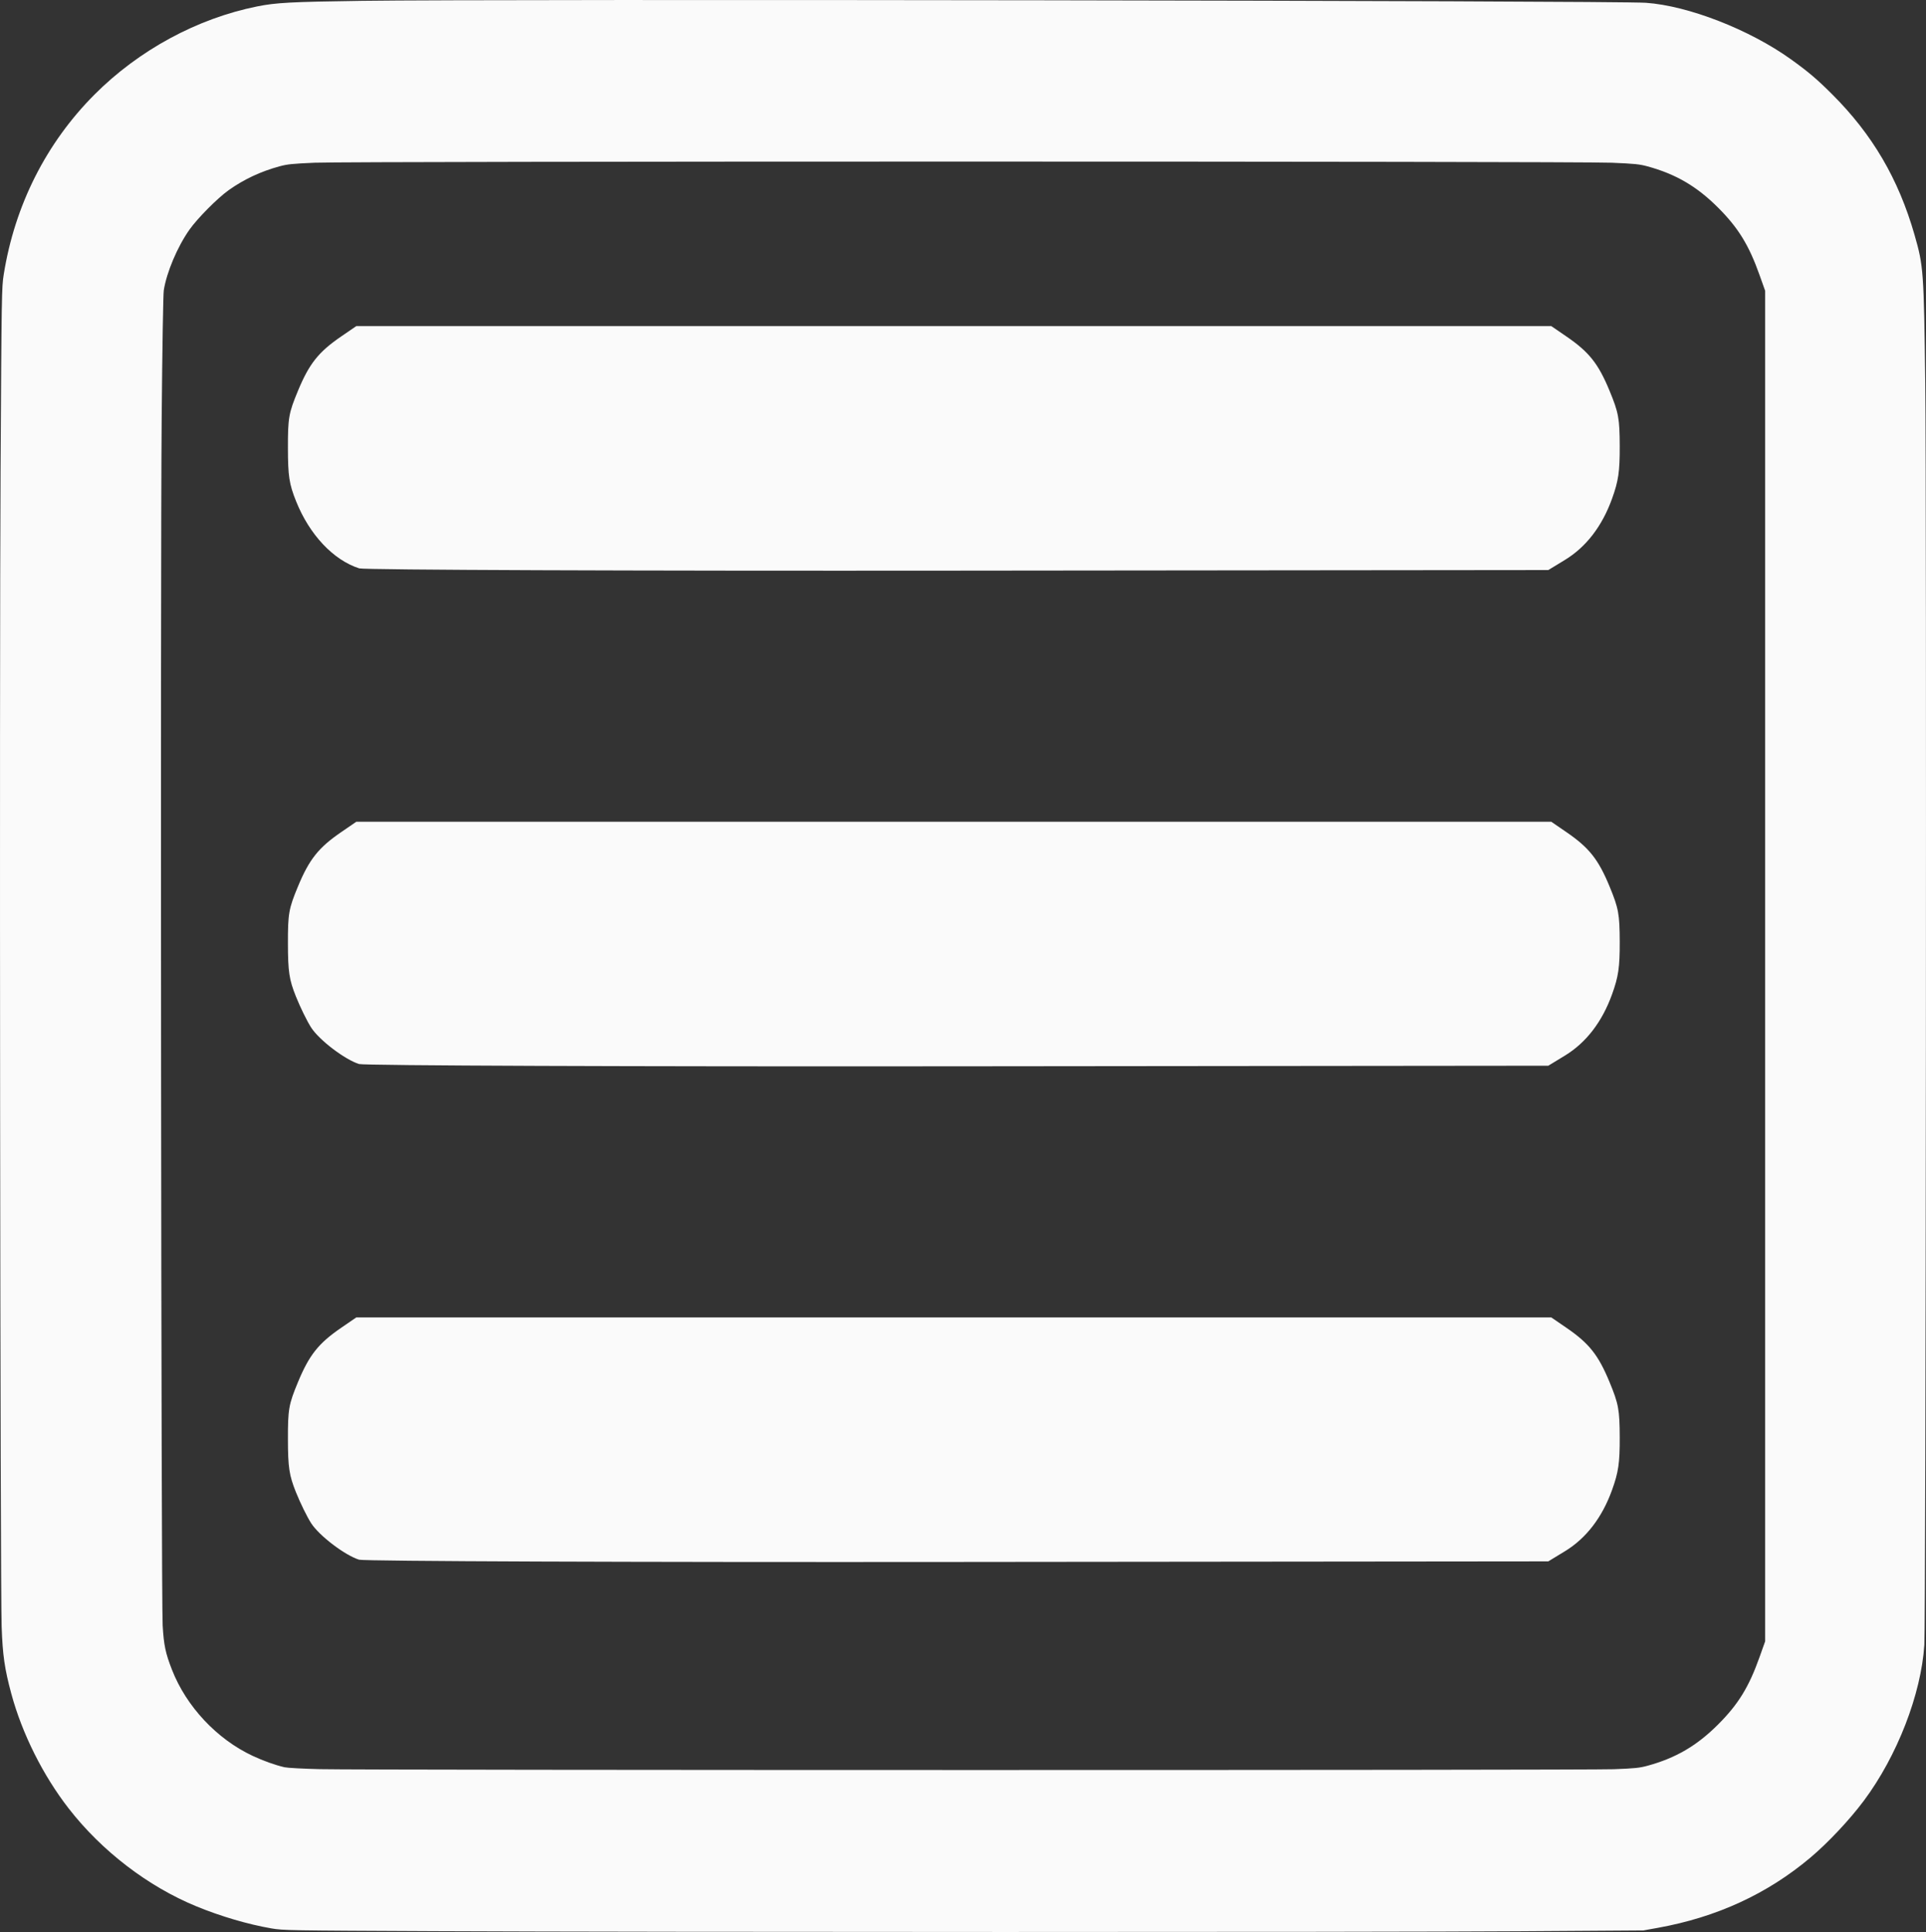<?xml version="1.0" encoding="UTF-8" standalone="no"?>
<!-- Created with Inkscape (http://www.inkscape.org/) -->

<svg
   width="499.928mm"
   height="501.524mm"
   viewBox="0 0 499.928 501.524"
   version="1.1"
   id="svg5"
   xml:space="preserve"
   inkscape:version="1.2.1 (9c6d41e410, 2022-07-14, custom)"
   sodipodi:docname="menu.svg"
   xmlns:inkscape="http://www.inkscape.org/namespaces/inkscape"
   xmlns:sodipodi="http://sodipodi.sourceforge.net/DTD/sodipodi-0.dtd"
   xmlns="http://www.w3.org/2000/svg"
   xmlns:svg="http://www.w3.org/2000/svg">

	<rect x="0" y="0" width="499.928" height="501.524" fill="#333333" stroke="none"/>

	<style type="text/css">
		<![CDATA[
			path {
				fill:#fafafa;
			}
		]]> 
	  </style>

	<sodipodi:namedview
     id="namedview7"
     pagecolor="#ffffff"
     bordercolor="#000000"
     borderopacity="0.25"
     inkscape:showpageshadow="2"
     inkscape:pageopacity="0.0"
     inkscape:pagecheckerboard="0"
     inkscape:deskcolor="#d1d1d1"
     inkscape:document-units="mm"
     showgrid="false"
     inkscape:zoom="0.2102413"
     inkscape:cx="963.17897"
     inkscape:cy="908.47991"
     inkscape:window-width="1440"
     inkscape:window-height="831"
     inkscape:window-x="0"
     inkscape:window-y="0"
     inkscape:window-maximized="1"
     inkscape:current-layer="layer1" /><defs
     id="defs2" /><g
     inkscape:label="Capa 1"
     inkscape:groupmode="layer"
     id="layer1"
     transform="translate(150.154,91.714)"><path
       style="stroke-width:0.265"
       d="m -36.859,409.606 c -38.638,-0.178 -39.772,-0.197 -42.887,-0.736 -6.078,-1.052 -13.106,-3.118 -19.407,-5.706 -12.577,-5.166 -24.561,-14.345 -33.153,-25.395 -6.68,-8.591 -12.102,-19.429 -14.905,-29.792 -1.745,-6.452 -2.264,-10.055 -2.516,-17.462 -0.368,-10.839 -0.589,-246.001 -0.281,-299.773 0.265,-46.342 0.29,-47.859 0.822,-51.197 2.869,-17.973 11.018,-34.129 23.559,-46.708 11.507,-11.541 26.63,-19.741 42.201,-22.879 4.908,-0.989 8.728,-1.193 27.252,-1.455 35.136,-0.496 325.133,-0.055 333.243,0.507 10.986,0.762 26.883,6.953 37.616,14.65 4.498,3.226 6.755,5.138 10.683,9.054 10.486,10.452 17.254,21.989 21.426,36.526 2.333,8.129 2.421,9.344 2.789,38.483 0.368,29.115 0.155,321.495 -0.238,327.554 -0.833,12.841 -7.069,28.898 -15.72,40.481 -3.684,4.933 -9.268,10.878 -13.826,14.721 -11.205,9.448 -24.376,15.511 -39.664,18.259 l -3.728,0.67 -32.544,0.217 c -38.358,0.256 -223.763,0.243 -280.723,-0.02 z M 268.734,367.558 c 5.43,-0.208 6.695,-0.338 8.731,-0.894 7.389,-2.018 12.843,-5.21 18.383,-10.761 5.213,-5.223 7.96,-9.694 10.718,-17.449 l 1.458,-4.099 V 159.064 -16.226 l -1.458,-4.099 c -2.759,-7.755 -5.505,-12.226 -10.718,-17.449 -5.541,-5.551 -10.998,-8.745 -18.383,-10.761 -2.045,-0.558 -3.352,-0.69 -9.26,-0.935 -9.728,-0.403 -327.294,-0.406 -336.682,-0.003 -5.748,0.247 -7.099,0.386 -9.128,0.939 -4.877,1.329 -9.239,3.373 -13.189,6.182 -2.869,2.039 -8.113,7.32 -10.175,10.246 -3.135,4.449 -5.933,11.057 -6.669,15.752 -0.159,1.017 -0.384,14.701 -0.548,33.47 -0.355,40.447 -0.136,306.369 0.258,313.134 0.298,5.119 0.73,7.171 2.425,11.512 3.713,9.511 11.649,17.981 20.907,22.316 2.789,1.306 5.896,2.416 8.314,2.971 0.728,0.167 4.835,0.389 9.128,0.492 11.807,0.286 328.46,0.301 335.889,0.016 z"
       id="path176" /><path
       style="stroke-width:0.882"
       d="m -56.947,313.169 c -3.692,-1.156 -10.325,-6.204 -12.435,-9.463 -1.052,-1.625 -2.837,-5.264 -3.966,-8.088 -1.745,-4.363 -2.056,-6.418 -2.07,-13.678 -0.015,-7.824 0.205,-9.078 2.612,-14.879 2.917,-7.031 5.324,-10.06 11.183,-14.077 l 3.951,-2.709 H 97.419 252.511 l 3.951,2.709 c 5.864,4.02 8.268,7.05 11.172,14.077 2.34,5.661 2.62,7.189 2.643,14.376 0.021,6.621 -0.333,9.034 -2.001,13.657 -2.576,7.138 -6.724,12.529 -12.217,15.876 l -4.321,2.633 -153.158,0.153 c -84.237,0.084 -154.224,-0.18 -155.526,-0.588 z m 0,-128.668 c -3.692,-1.156 -10.325,-6.204 -12.435,-9.463 -1.052,-1.625 -2.837,-5.264 -3.966,-8.088 -1.745,-4.363 -2.056,-6.418 -2.07,-13.678 -0.015,-7.824 0.205,-9.078 2.612,-14.879 2.917,-7.031 5.324,-10.06 11.183,-14.077 l 3.951,-2.709 H 97.419 252.511 l 3.951,2.709 c 5.864,4.02 8.268,7.05 11.172,14.077 2.34,5.661 2.62,7.189 2.643,14.376 0.021,6.621 -0.333,9.034 -2.001,13.657 -2.576,7.138 -6.724,12.529 -12.217,15.876 l -4.321,2.634 -153.158,0.153 c -84.237,0.084 -154.224,-0.18 -155.526,-0.588 z m 0.048,-128.669 c -6.73,-2.153 -12.931,-8.745 -16.406,-17.441 -1.792,-4.483 -2.098,-6.484 -2.113,-13.788 -0.015,-7.824 0.205,-9.078 2.612,-14.879 2.917,-7.031 5.324,-10.06 11.183,-14.077 l 3.951,-2.709 H 97.419 252.511 l 3.951,2.709 c 5.864,4.02 8.268,7.05 11.172,14.077 2.34,5.661 2.62,7.189 2.643,14.376 0.021,6.621 -0.333,9.034 -2.001,13.657 -2.576,7.138 -6.724,12.529 -12.217,15.876 l -4.321,2.633 -153.158,0.153 c -84.237,0.084 -154.202,-0.181 -155.478,-0.589 z"
       id="path304" /></g></svg>
